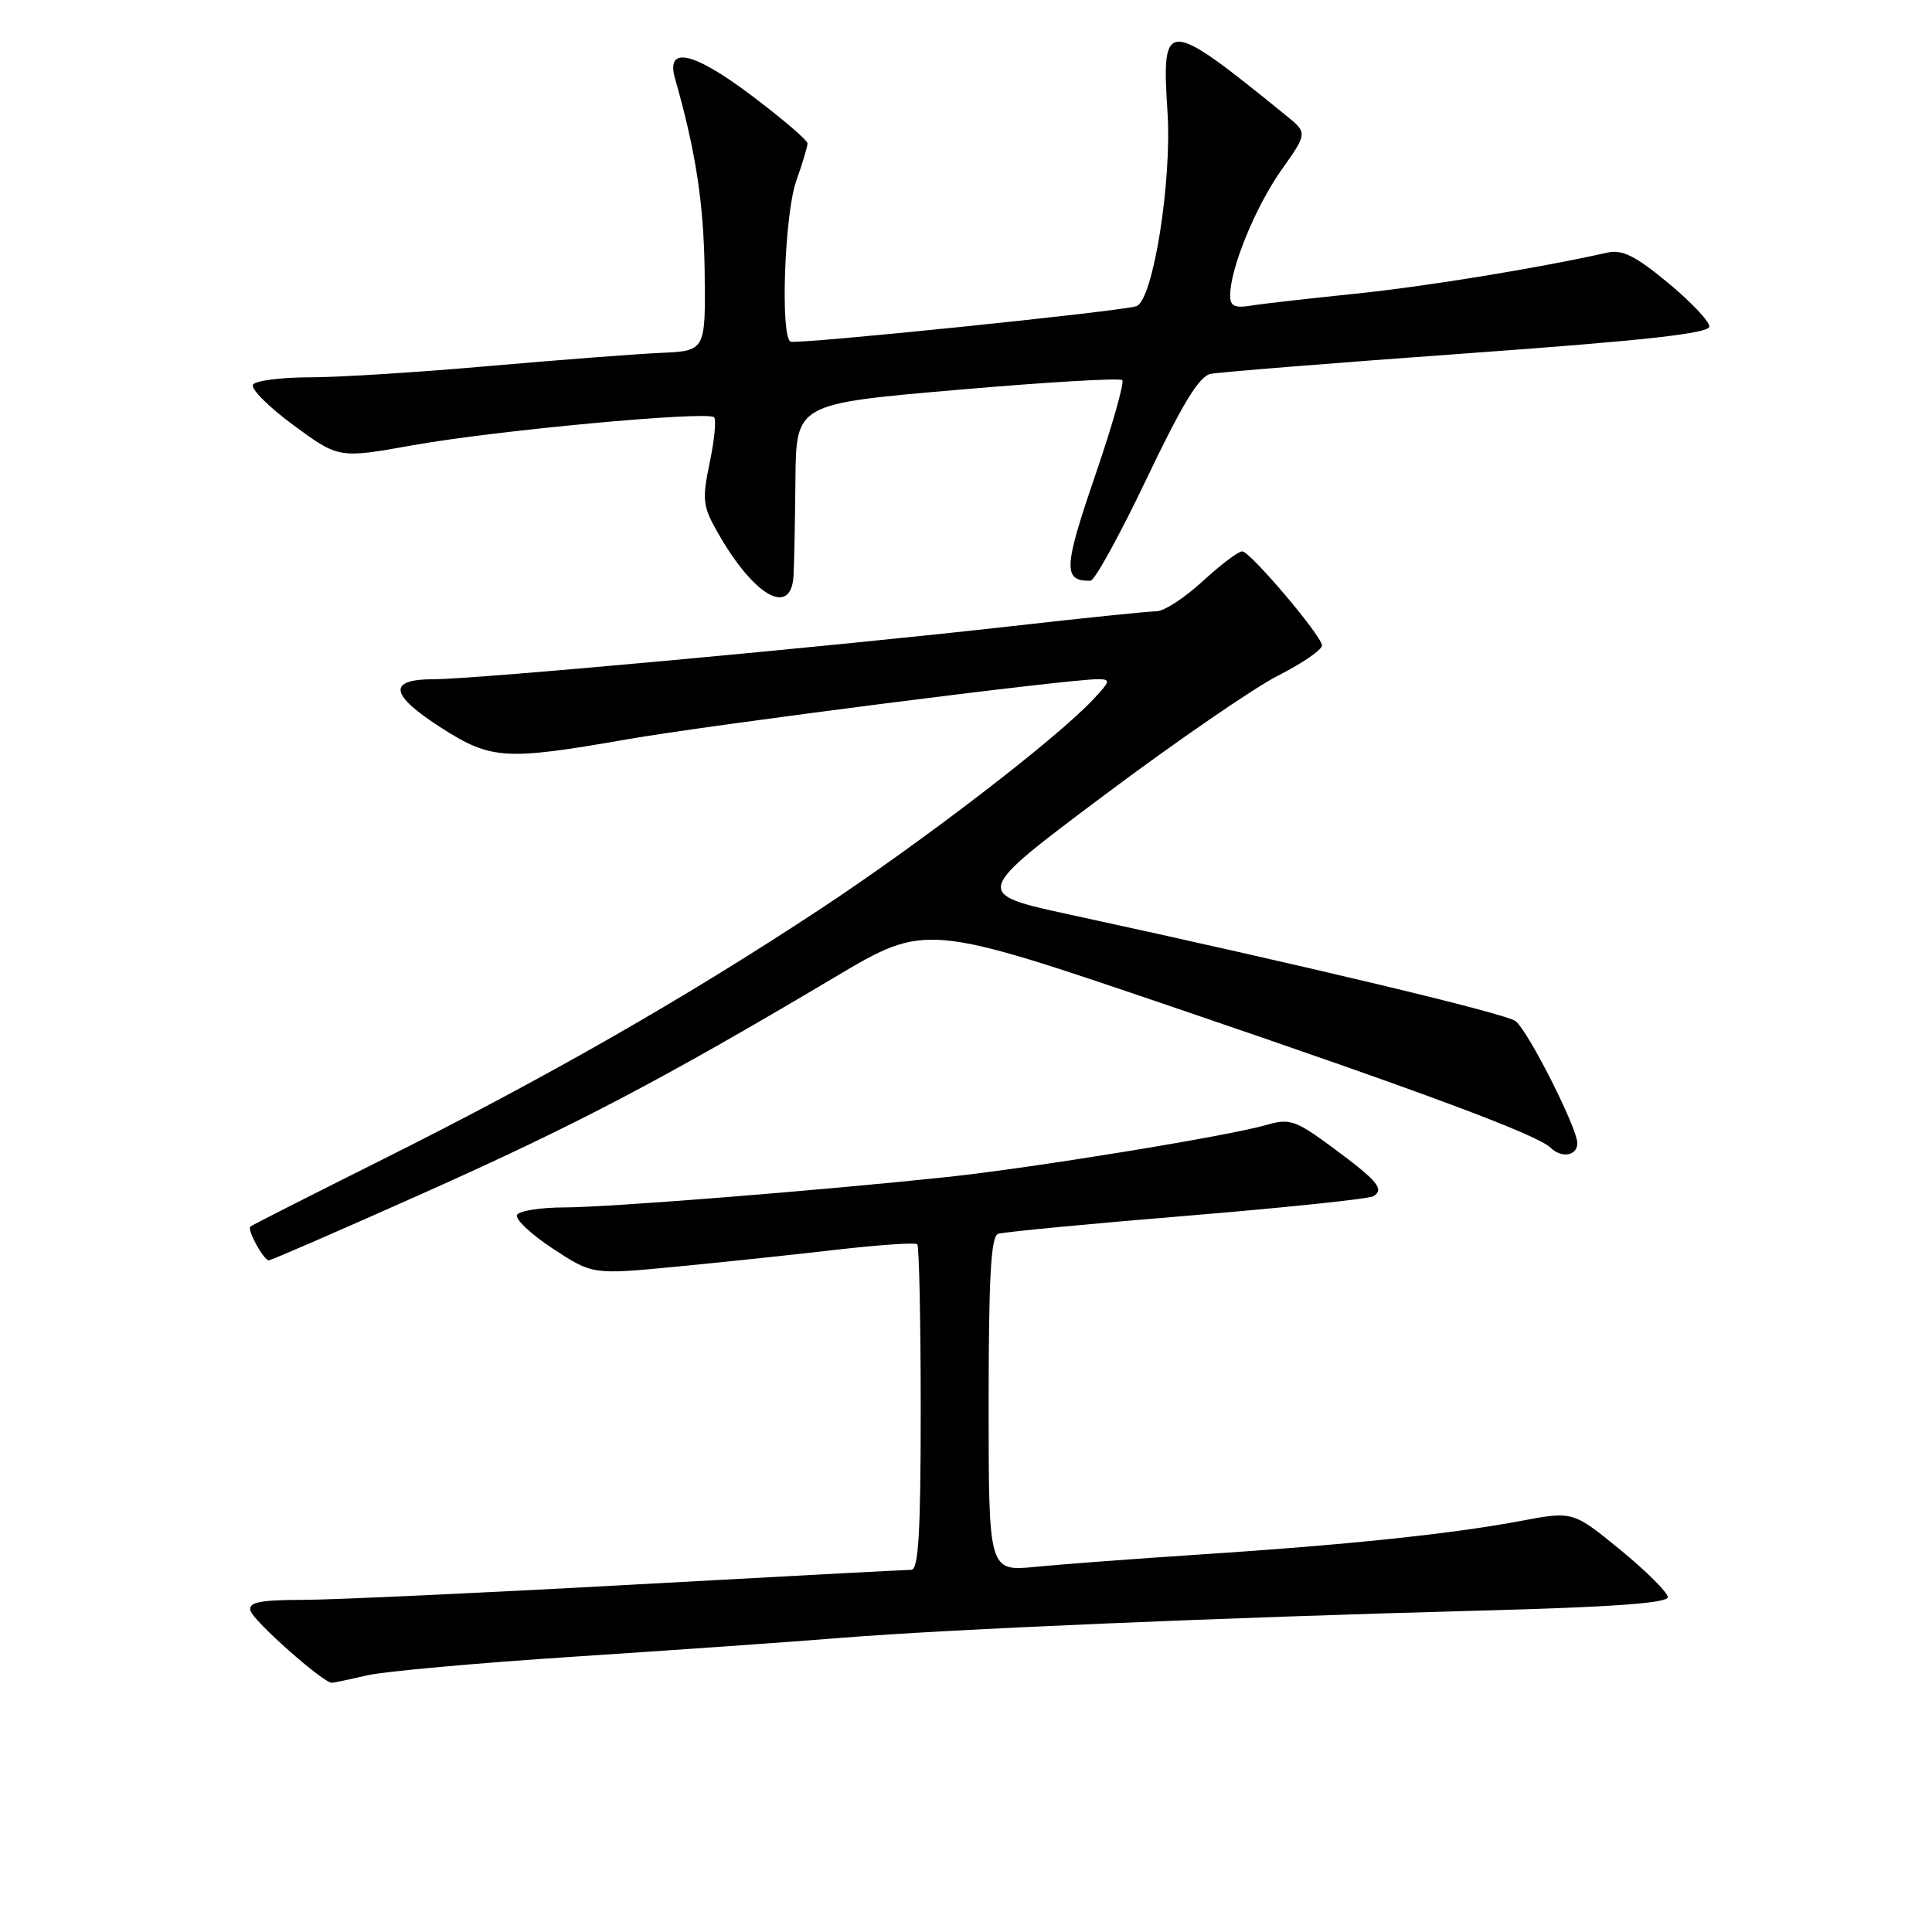 <?xml version="1.0" encoding="UTF-8" standalone="no"?>
<!DOCTYPE svg PUBLIC "-//W3C//DTD SVG 1.1//EN" "http://www.w3.org/Graphics/SVG/1.1/DTD/svg11.dtd" >
<svg xmlns="http://www.w3.org/2000/svg" xmlns:xlink="http://www.w3.org/1999/xlink" version="1.1" viewBox="0 0 256 256">
 <g >
 <path fill="currentColor"
d=" M 48.66 221.99 C 50.95 221.46 63.33 220.35 76.16 219.51 C 89.00 218.67 104.90 217.56 111.50 217.02 C 125.76 215.87 161.94 214.33 196.25 213.41 C 213.57 212.95 221.00 212.42 220.99 211.63 C 220.98 211.01 218.15 208.19 214.70 205.36 C 208.42 200.23 208.42 200.23 201.46 201.54 C 192.40 203.25 178.23 204.73 159.00 205.98 C 150.47 206.54 140.69 207.27 137.25 207.61 C 131.00 208.23 131.00 208.23 131.00 186.09 C 131.00 169.27 131.30 163.83 132.25 163.49 C 132.94 163.25 144.18 162.17 157.23 161.10 C 170.28 160.02 181.42 158.86 181.99 158.50 C 183.48 157.58 182.54 156.46 176.53 152.02 C 171.67 148.44 170.90 148.17 167.85 149.05 C 162.78 150.53 136.80 154.76 125.50 155.96 C 108.26 157.79 80.74 159.97 74.81 159.99 C 71.68 159.99 68.85 160.43 68.52 160.96 C 68.19 161.50 70.30 163.50 73.21 165.42 C 78.50 168.90 78.50 168.90 89.50 167.85 C 95.55 167.27 105.13 166.26 110.79 165.60 C 116.45 164.95 121.29 164.62 121.54 164.87 C 121.79 165.13 122.00 174.93 122.00 186.67 C 122.00 203.06 121.71 208.00 120.75 208.01 C 120.06 208.01 103.30 208.90 83.50 209.99 C 63.70 211.08 44.20 211.98 40.18 211.99 C 34.42 212.00 32.92 212.30 33.18 213.40 C 33.48 214.72 42.86 223.03 43.98 222.98 C 44.27 222.96 46.37 222.52 48.66 221.99 Z  M 56.23 158.04 C 76.25 149.10 87.77 143.06 110.60 129.49 C 122.69 122.30 122.69 122.30 155.60 133.50 C 188.61 144.73 203.68 150.35 205.45 152.07 C 206.93 153.51 209.00 153.16 209.00 151.48 C 209.00 149.47 202.54 136.69 200.83 135.31 C 199.61 134.32 173.17 128.00 141.71 121.18 C 128.93 118.40 128.93 118.40 146.21 105.45 C 155.71 98.33 166.14 91.15 169.39 89.50 C 172.64 87.85 175.24 86.05 175.17 85.50 C 175.01 84.10 165.69 73.12 164.61 73.06 C 164.12 73.03 161.77 74.80 159.38 77.00 C 157.00 79.20 154.23 81.00 153.24 81.00 C 152.25 81.00 143.53 81.89 133.87 82.99 C 109.93 85.69 63.02 90.00 57.50 90.00 C 51.29 90.00 51.61 92.05 58.52 96.47 C 65.07 100.66 66.98 100.78 83.00 97.98 C 93.96 96.06 141.38 90.00 145.42 90.00 C 147.20 90.00 147.16 90.21 144.92 92.61 C 140.07 97.83 122.17 111.58 108.50 120.58 C 90.60 132.37 72.20 142.89 50.62 153.67 C 41.20 158.38 33.35 162.36 33.17 162.53 C 32.71 162.94 34.94 167.00 35.62 167.00 C 35.93 167.00 45.20 162.97 56.23 158.04 Z  M 105.15 76.25 C 105.23 74.74 105.35 69.00 105.40 63.50 C 105.50 53.50 105.50 53.50 126.82 51.66 C 138.55 50.64 148.40 50.06 148.70 50.37 C 149.01 50.68 147.38 56.42 145.08 63.12 C 140.92 75.26 140.84 77.02 144.50 76.95 C 145.05 76.94 148.39 70.86 151.93 63.44 C 156.71 53.43 158.90 49.84 160.43 49.54 C 161.57 49.31 176.90 48.08 194.50 46.81 C 218.11 45.11 226.50 44.17 226.50 43.26 C 226.50 42.57 224.03 39.96 221.00 37.46 C 216.71 33.91 214.95 33.03 213.00 33.47 C 203.75 35.54 188.86 37.97 179.50 38.93 C 173.45 39.55 167.26 40.25 165.75 40.50 C 163.60 40.85 163.00 40.56 163.00 39.15 C 163.00 35.60 166.35 27.41 169.77 22.56 C 173.27 17.62 173.27 17.62 170.38 15.28 C 154.46 2.35 153.89 2.34 154.70 14.85 C 155.30 24.05 152.78 39.80 150.58 40.57 C 148.64 41.25 105.52 45.67 104.75 45.27 C 103.38 44.56 103.95 28.39 105.50 24.00 C 106.33 21.66 107.00 19.41 107.00 19.00 C 107.00 18.58 103.65 15.72 99.55 12.63 C 91.86 6.84 88.20 6.03 89.44 10.39 C 92.19 20.00 93.26 27.00 93.37 36.00 C 93.50 46.50 93.50 46.50 87.50 46.76 C 84.20 46.91 73.94 47.70 64.70 48.51 C 55.46 49.33 44.80 50.00 41.01 50.00 C 37.22 50.00 33.85 50.44 33.52 50.97 C 33.19 51.51 35.61 53.93 38.90 56.35 C 44.89 60.75 44.89 60.75 54.69 59.00 C 65.59 57.04 93.76 54.43 94.62 55.29 C 94.93 55.59 94.67 58.29 94.04 61.29 C 93.01 66.25 93.11 67.08 95.13 70.62 C 99.93 79.05 104.85 81.81 105.15 76.25 Z "/>
</g>
</svg>
